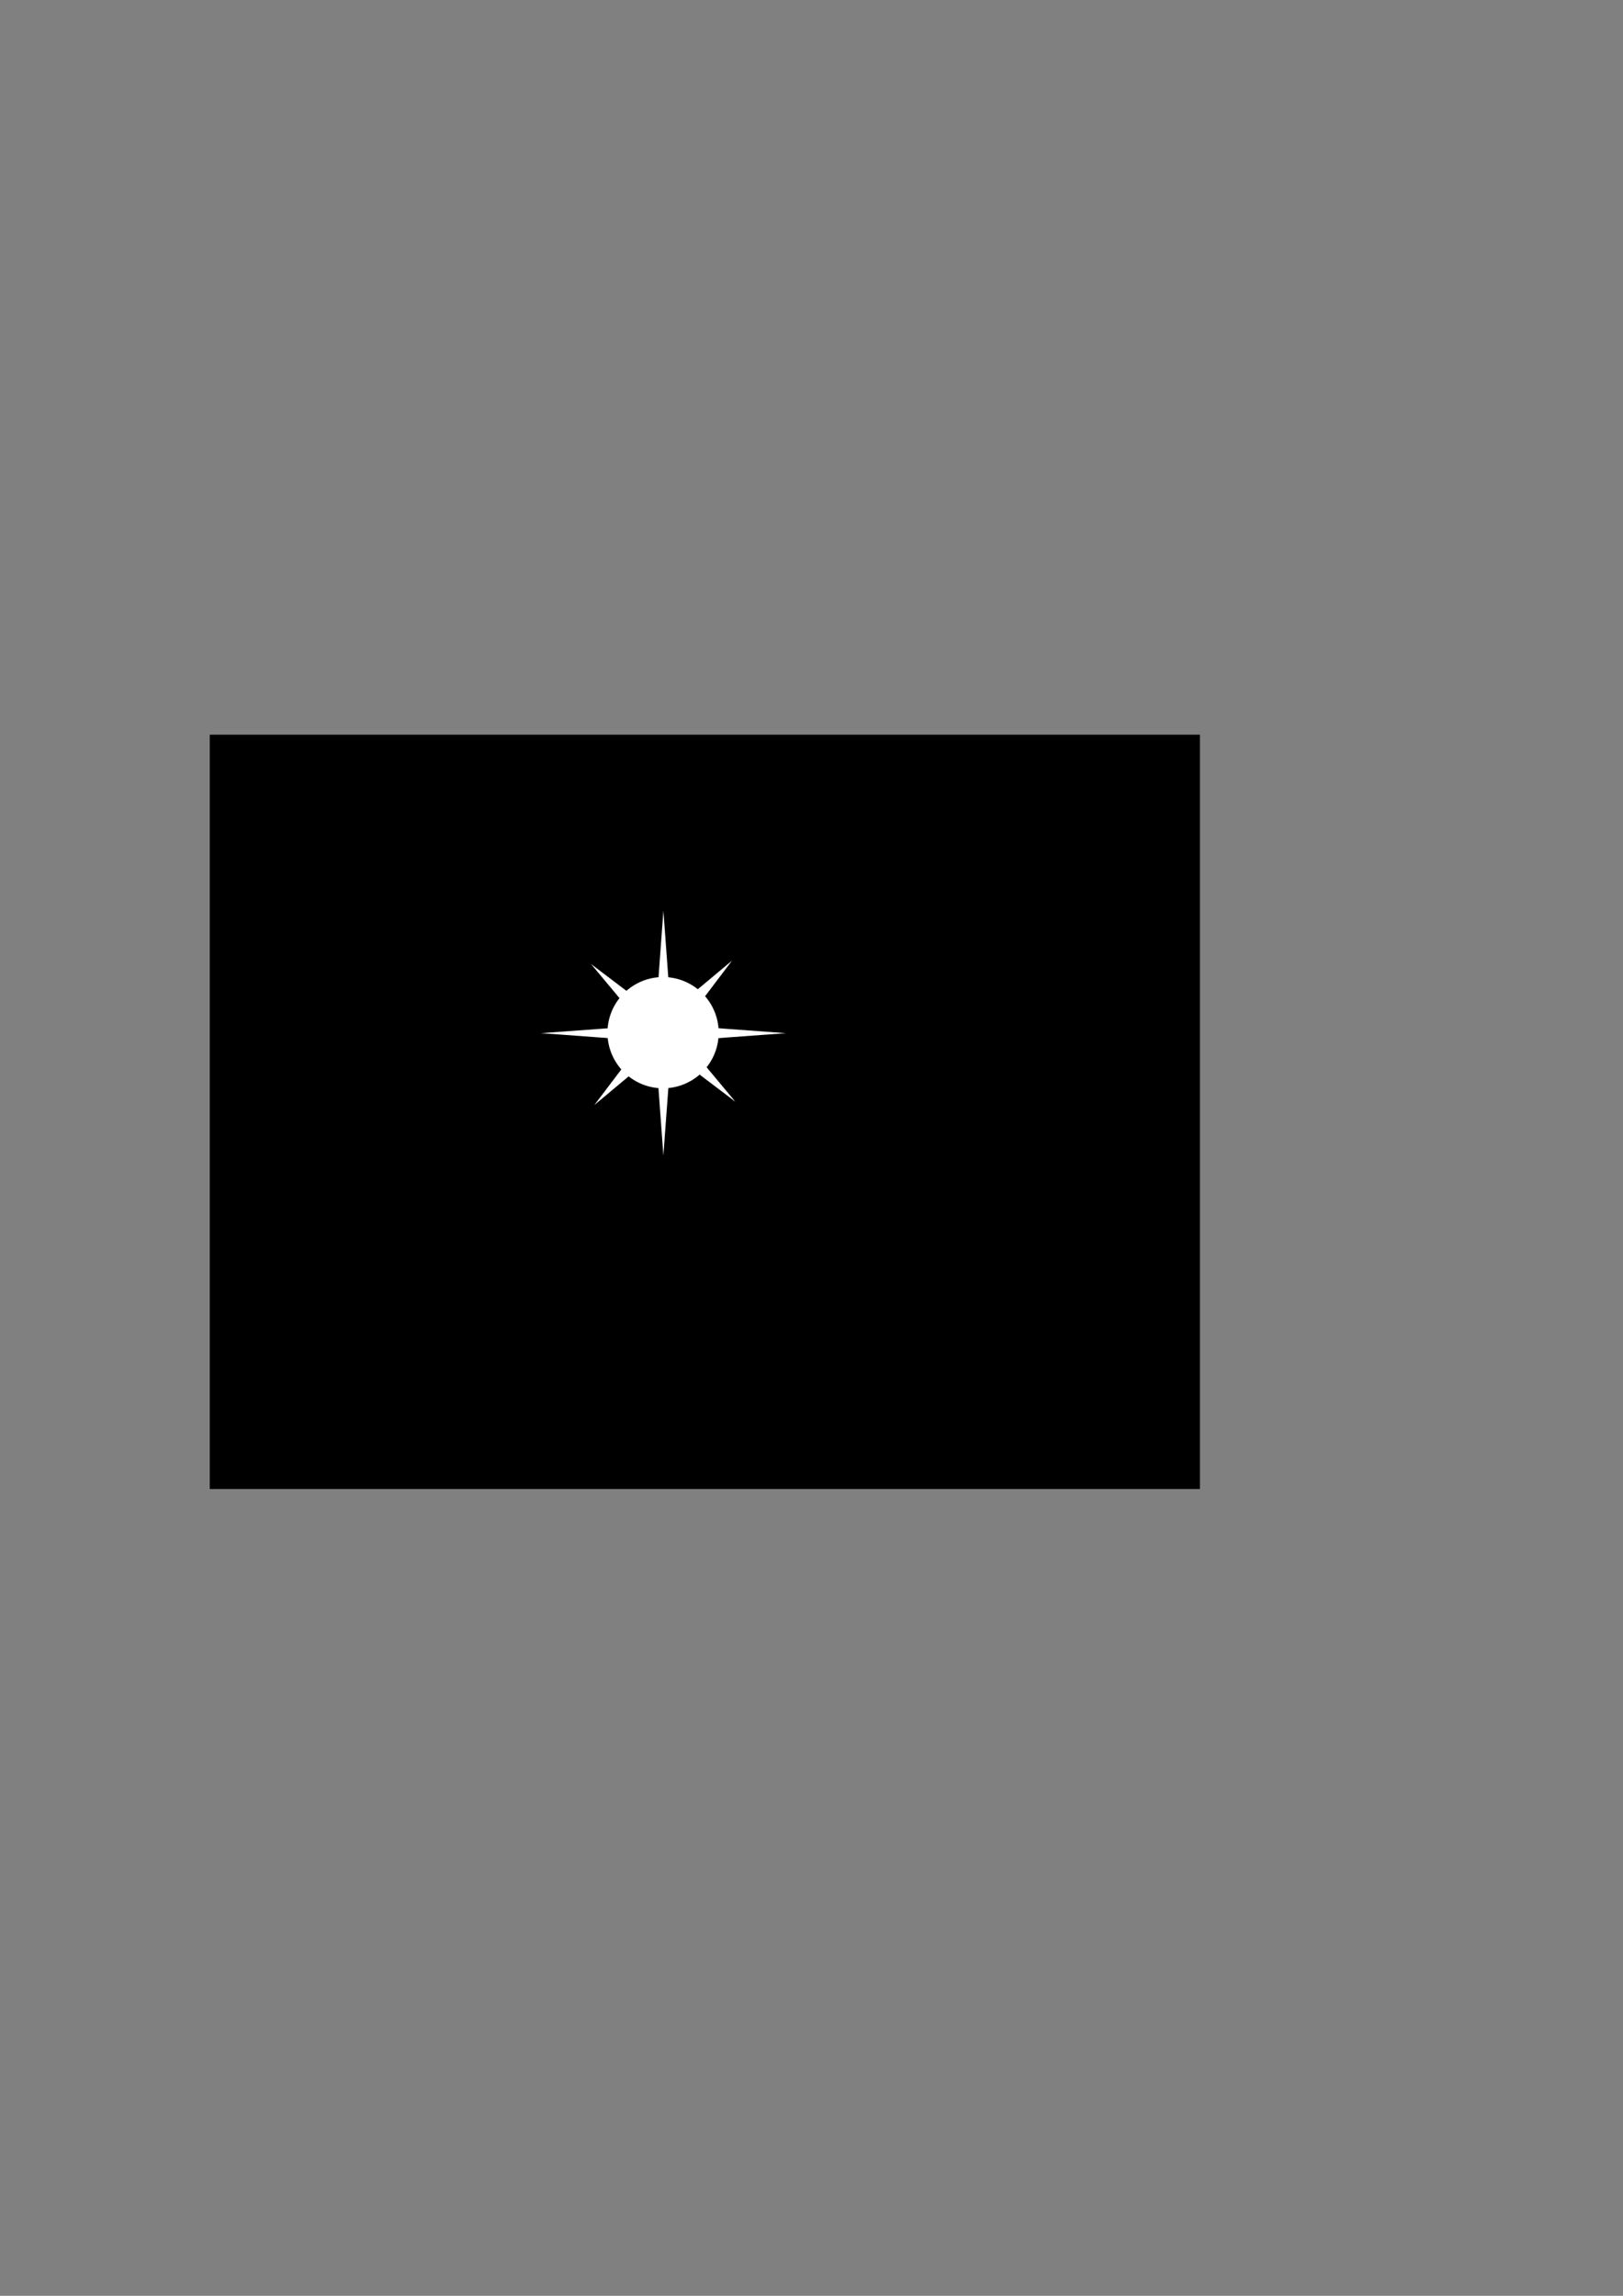 <?xml version="1.0" encoding="UTF-8" standalone="no"?>
<!-- Created with Inkscape (http://www.inkscape.org/) -->

<svg
   xmlns:dc="http://purl.org/dc/elements/1.1/"
   xmlns:cc="http://creativecommons.org/ns#"
   xmlns:rdf="http://www.w3.org/1999/02/22-rdf-syntax-ns#"
   xmlns:svg="http://www.w3.org/2000/svg"
   xmlns="http://www.w3.org/2000/svg"
   xmlns:sodipodi="http://sodipodi.sourceforge.net/DTD/sodipodi-0.dtd"
   xmlns:inkscape="http://www.inkscape.org/namespaces/inkscape"
   width="744.094"
   height="1052.362"
   id="svg2"
   version="1.1"
   inkscape:version="0.47 r22583"
   sodipodi:docname="star_bw.svg">
  <rect width="100%" height="100%" fill="#808080" stroke="none"/>
  <defs
     id="defs4">
    <linearGradient
       id="linearGradient3612">
      <stop
         style="stop-color:#ffffff;stop-opacity:1;"
         offset="0"
         id="stop3614" />
      <stop
         id="stop3626"
         offset="1"
         style="stop-color:#c8c8c8;stop-opacity:1;" />
    </linearGradient>
    <linearGradient
       id="linearGradient3602">
      <stop
         style="stop-color:#ffffff;stop-opacity:1;"
         offset="1"
         id="stop3604" />
      <stop
         style="stop-color:#ffde00;stop-opacity:1;"
         offset="1"
         id="stop3606" />
    </linearGradient>
    <inkscape:perspective
       sodipodi:type="inkscape:persp3d"
       inkscape:vp_x="0 : 526.18109 : 1"
       inkscape:vp_y="0 : 1000 : 0"
       inkscape:vp_z="744.09448 : 526.18109 : 1"
       inkscape:persp3d-origin="372.04724 : 350.78739 : 1"
       id="perspective10" />
    <inkscape:perspective
       id="perspective5036"
       inkscape:persp3d-origin="0.5 : 0.33333333 : 1"
       inkscape:vp_z="1 : 0.5 : 1"
       inkscape:vp_y="0 : 1000 : 0"
       inkscape:vp_x="0 : 0.5 : 1"
       sodipodi:type="inkscape:persp3d" />
  </defs>
  <sodipodi:namedview
     id="base"
     pagecolor="#ffffff"
     bordercolor="#666666"
     borderopacity="1.0"
     inkscape:pageopacity="0.0"
     inkscape:pageshadow="2"
     inkscape:zoom="1.4142136"
     inkscape:cx="353.55303"
     inkscape:cy="535.37465"
     inkscape:document-units="px"
     inkscape:current-layer="layer1"
     showgrid="false"
     inkscape:window-width="897"
     inkscape:window-height="708"
     inkscape:window-x="114"
     inkscape:window-y="0"
     inkscape:window-maximized="0" />
  <g
     inkscape:label="Layer 1"
     inkscape:groupmode="layer"
     id="layer1">
    <rect
       style="color:#000000;fill:#000000;fill-opacity:1;fill-rule:evenodd;stroke:none;stroke-width:1px;marker:none;visibility:visible;display:inline;overflow:visible;enable-background:accumulate"
       id="rect3607"
       width="453.963"
       height="345.775"
       x="96.167"
       y="336.77" />
    <path
       sodipodi:type="star"
       style="color:#000000;fill:#ffffff;fill-opacity:1;fill-rule:nonzero;stroke:none;stroke-width:1px;marker:none;visibility:visible;display:inline;overflow:visible;enable-background:accumulate"
       id="path2816"
       sodipodi:sides="4"
       sodipodi:cx="304"
       sodipodi:cy="473.36218"
       sodipodi:r1="93.085983"
       sodipodi:r2="9.0156097"
       sodipodi:arg1="1.5707963"
       sodipodi:arg2="2.3561945"
       inkscape:flatsided="false"
       inkscape:rounded="-0.0011108822"
       inkscape:randomized="0"
       d="m 304,566.448 c 0.097,0 -6.443,-86.779 -6.375,-86.711 0.068,0.068 -86.711,-6.472 -86.711,-6.375 0,0.097 86.779,-6.443 86.711,-6.375 -0.068,0.068 6.472,-86.711 6.375,-86.711 -0.097,0 6.443,86.779 6.375,86.711 -0.068,-0.068 86.711,6.472 86.711,6.375 0,-0.097 -86.779,6.443 -86.711,6.375 0.068,-0.068 -6.472,86.711 -6.375,86.711 z"
       inkscape:export-filename="/Users/kyoder/Documents/NotOrion/code/images/star.png"
       inkscape:export-xdpi="90"
       inkscape:export-ydpi="90"
       transform="matrix(0.603,0,0,0.603,120.835,188.153)" />
    <path
       transform="matrix(0.734,0,0,0.734,80.912,125.989)"
       sodipodi:type="star"
       style="color:#000000;fill:#ffffff;fill-opacity:1;fill-rule:nonzero;stroke:none;stroke-width:1px;marker:none;visibility:visible;display:inline;overflow:visible;enable-background:accumulate"
       id="path2816-7"
       sodipodi:sides="4"
       sodipodi:cx="304"
       sodipodi:cy="473.36218"
       sodipodi:r1="62.303658"
       sodipodi:r2="9.0156097"
       sodipodi:arg1="2.3325177"
       sodipodi:arg2="3.1179159"
       inkscape:flatsided="false"
       inkscape:rounded="-0.0011108822"
       inkscape:randomized="0"
       d="m 261,518.448 c 0.045,0.043 33.985,-44.935 33.987,-44.873 0.001,0.062 -36.03,-43.259 -36.073,-43.213 -0.043,0.045 44.935,33.985 44.873,33.987 -0.062,0.001 43.259,-36.03 43.213,-36.073 -0.045,-0.043 -33.985,44.935 -33.987,44.873 -0.001,-0.062 36.03,43.259 36.073,43.213 0.043,-0.045 -44.935,-33.985 -44.873,-33.987 0.062,-0.001 -43.259,36.03 -43.213,36.073 z"
       inkscape:export-filename="/Users/kyoder/Documents/NotOrion/code/images/star.png"
       inkscape:export-xdpi="90"
       inkscape:export-ydpi="90" />
    <path
       sodipodi:type="arc"
       style="color:#000000;fill:#ffffff;fill-opacity:1;fill-rule:nonzero;stroke:none;stroke-width:1px;stroke-linecap:butt;stroke-linejoin:miter;stroke-miterlimit:4;stroke-opacity:1;stroke-dasharray:none;stroke-dashoffset:0;marker:none;visibility:visible;display:inline;overflow:visible;enable-background:accumulate;opacity:1"
       id="path5050"
       sodipodi:cx="303"
       sodipodi:cy="473.36218"
       sodipodi:rx="25.495098"
       sodipodi:ry="25.495098"
       d="m 328.495,473.362 a 25.495,25.495 0 1 1 -50.99,0 25.495,25.495 0 1 1 50.99,0 z"
       transform="translate(1,0)"
       inkscape:export-filename="/Users/kyoder/Documents/NotOrion/code/images/star.png"
       inkscape:export-xdpi="90"
       inkscape:export-ydpi="90" />
  </g>
</svg>
